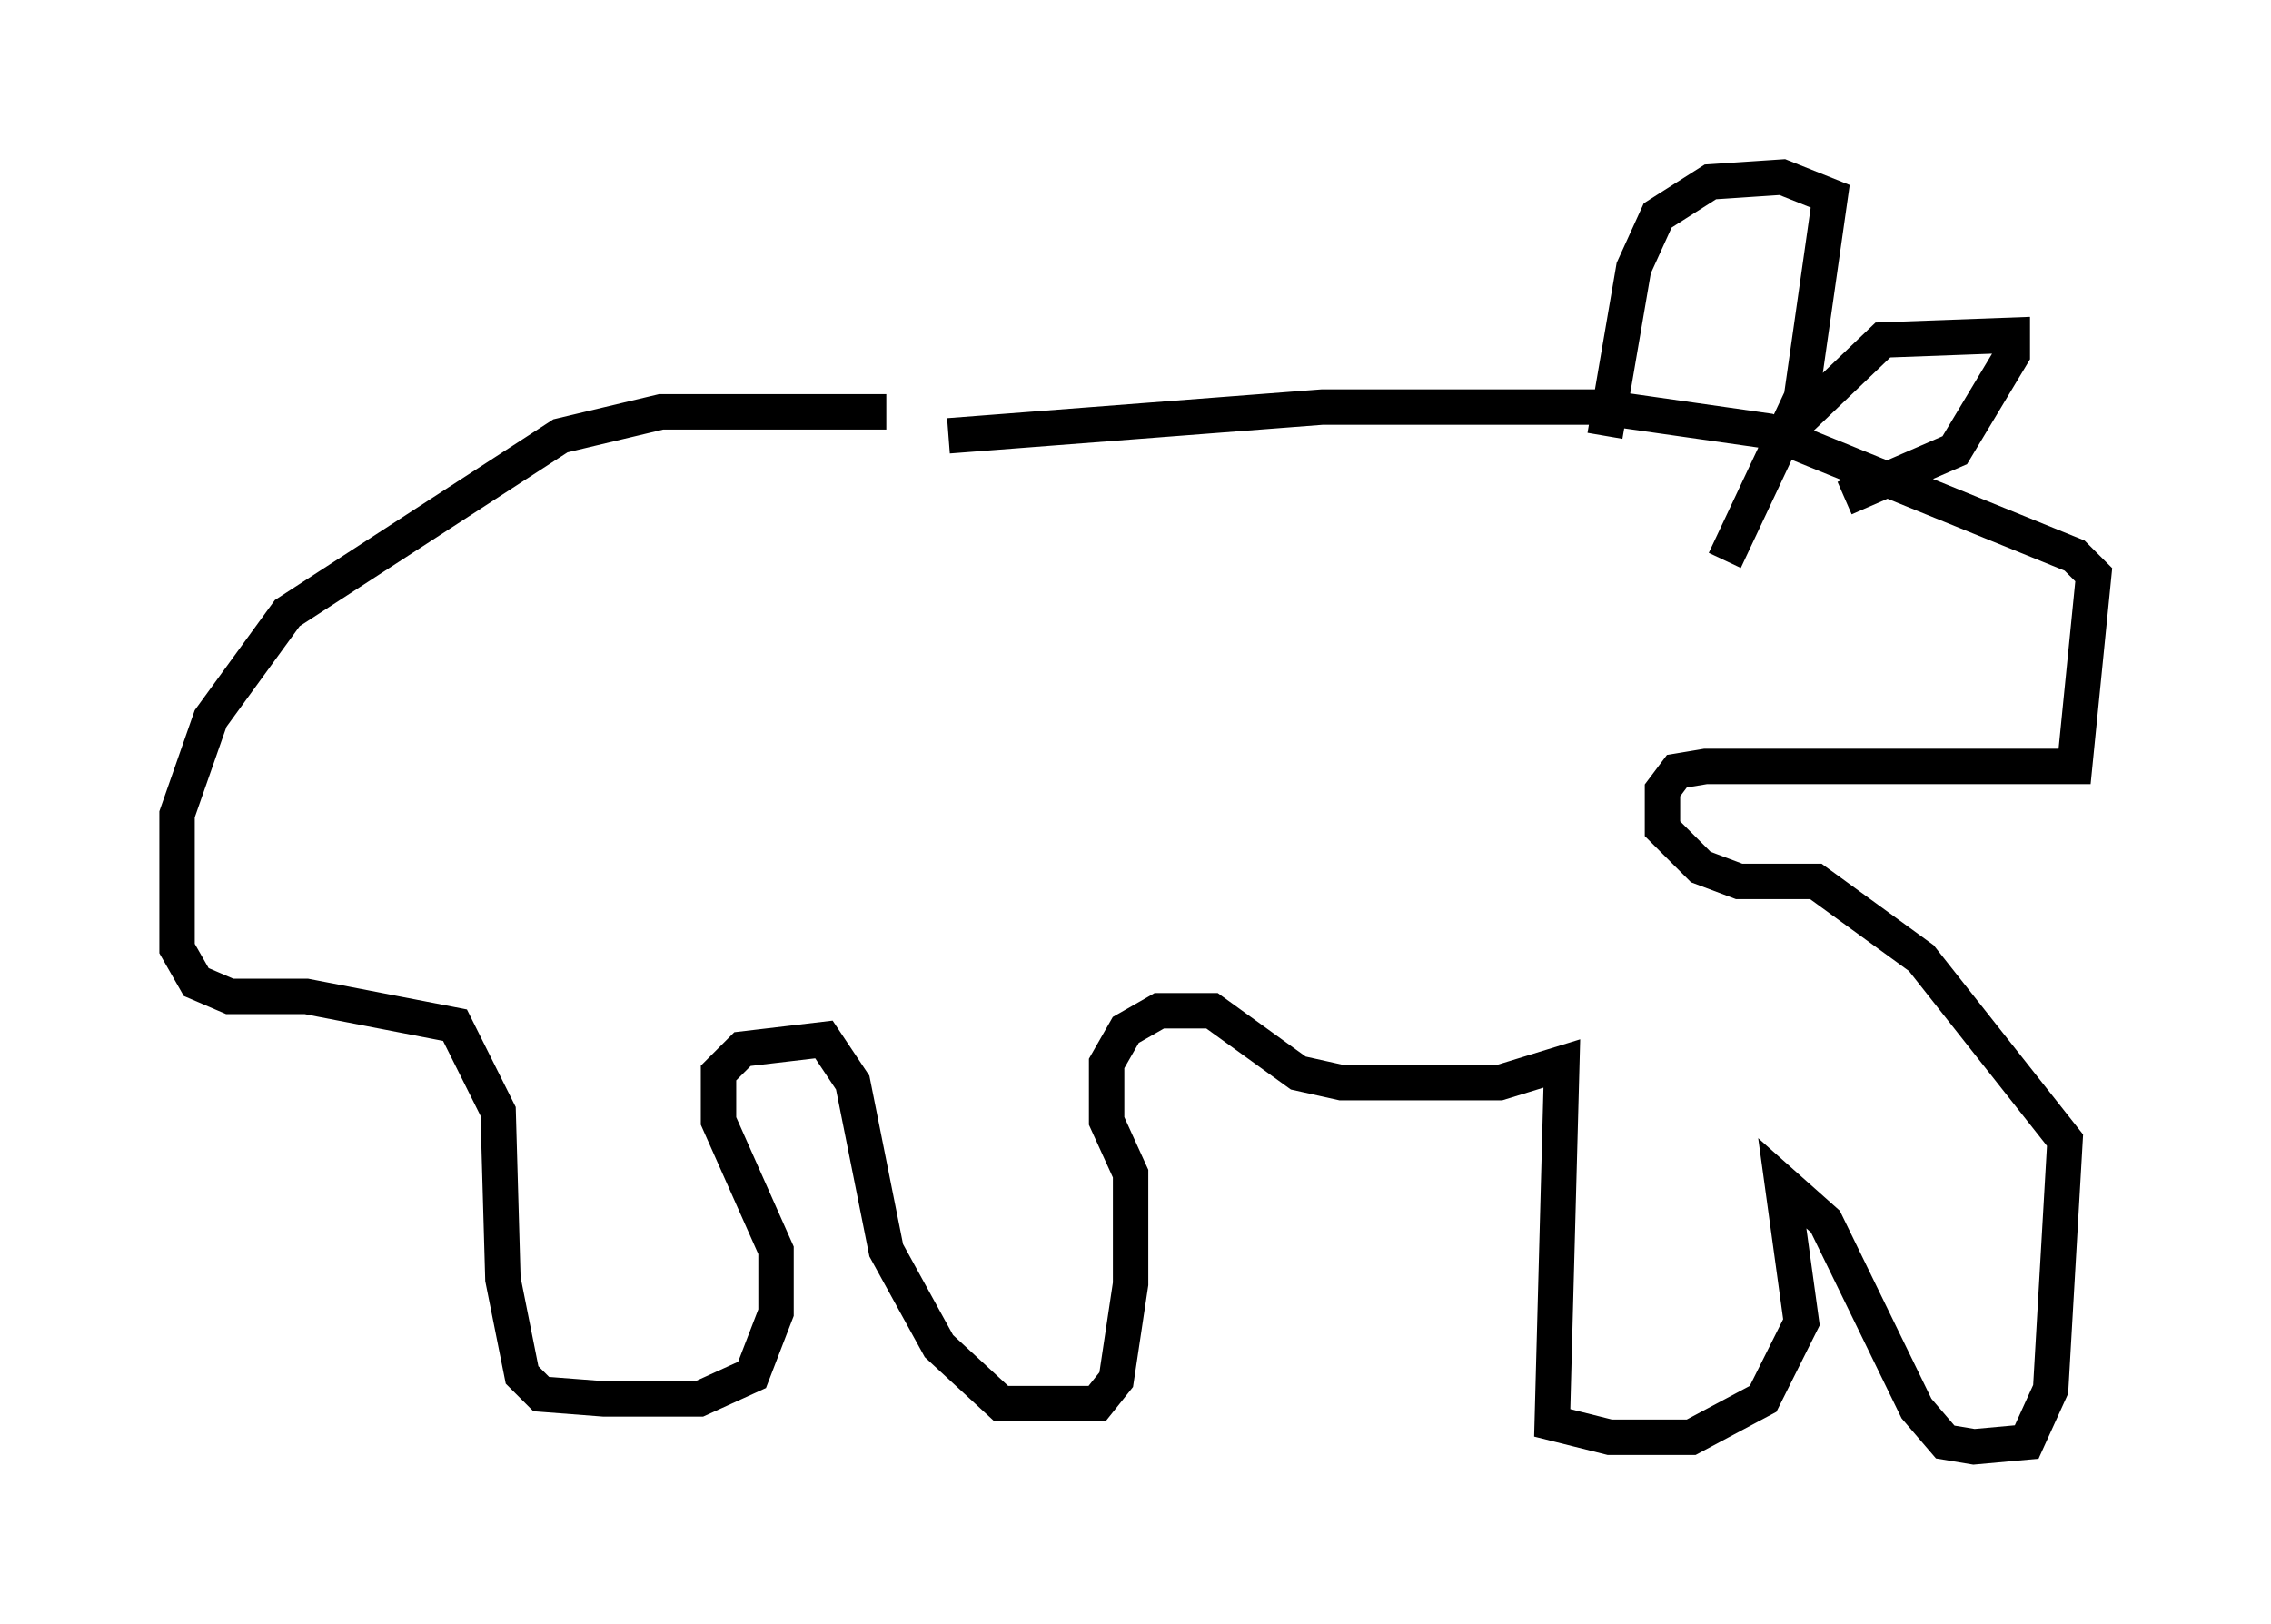 <?xml version="1.0" encoding="utf-8" ?>
<svg baseProfile="full" height="45.859" version="1.1" width="64.127" xmlns="http://www.w3.org/2000/svg" xmlns:ev="http://www.w3.org/2001/xml-events" xmlns:xlink="http://www.w3.org/1999/xlink"><defs /><rect fill="white" height="45.859" width="64.127" x="0" y="0" /><path d="M28.004, 12.172 m-2.977, -0.541 l-6.36, 0.0 -2.842, 0.677 l-7.713, 5.007 -2.165, 2.977 l-0.947, 2.706 0.0, 3.789 l0.541, 0.947 0.947, 0.406 l2.165, 0.0 4.195, 0.812 l1.218, 2.436 0.135, 4.736 l0.541, 2.706 0.541, 0.541 l1.759, 0.135 2.706, 0.0 l1.488, -0.677 0.677, -1.759 l0.0, -1.759 -1.624, -3.654 l0.0, -1.353 0.677, -0.677 l2.3, -0.271 0.812, 1.218 l0.947, 4.736 1.488, 2.706 l1.759, 1.624 2.706, 0.0 l0.541, -0.677 0.406, -2.706 l0.0, -3.112 -0.677, -1.488 l0.0, -1.624 0.541, -0.947 l0.947, -0.541 1.488, 0.0 l2.436, 1.759 1.218, 0.271 l4.465, 0.0 1.759, -0.541 l-0.271, 10.149 1.624, 0.406 l2.3, 0.0 2.03, -1.083 l1.083, -2.165 -0.541, -3.924 l1.218, 1.083 2.571, 5.277 l0.812, 0.947 0.812, 0.135 l1.488, -0.135 0.677, -1.488 l0.406, -7.036 -4.059, -5.142 l-2.977, -2.165 -2.165, 0.0 l-1.083, -0.406 -1.083, -1.083 l0.0, -1.083 0.406, -0.541 l0.812, -0.135 10.419, 0.0 l0.541, -5.413 -0.541, -0.541 l-8.66, -3.518 -4.736, -0.677 l-7.848, 0.0 -10.555, 0.812 m18.538, 0.0 l0.812, -4.736 0.677, -1.488 l1.488, -0.947 2.03, -0.135 l1.353, 0.541 -0.812, 5.683 l-2.165, 4.601 m1.353, -3.248 l3.112, -2.977 3.654, -0.135 l0.0, 0.541 -1.624, 2.706 l-3.112, 1.353 m4.195, 4.33 l0.0, 0.0 " fill="none" stroke="black" stroke-width="1" /></svg>